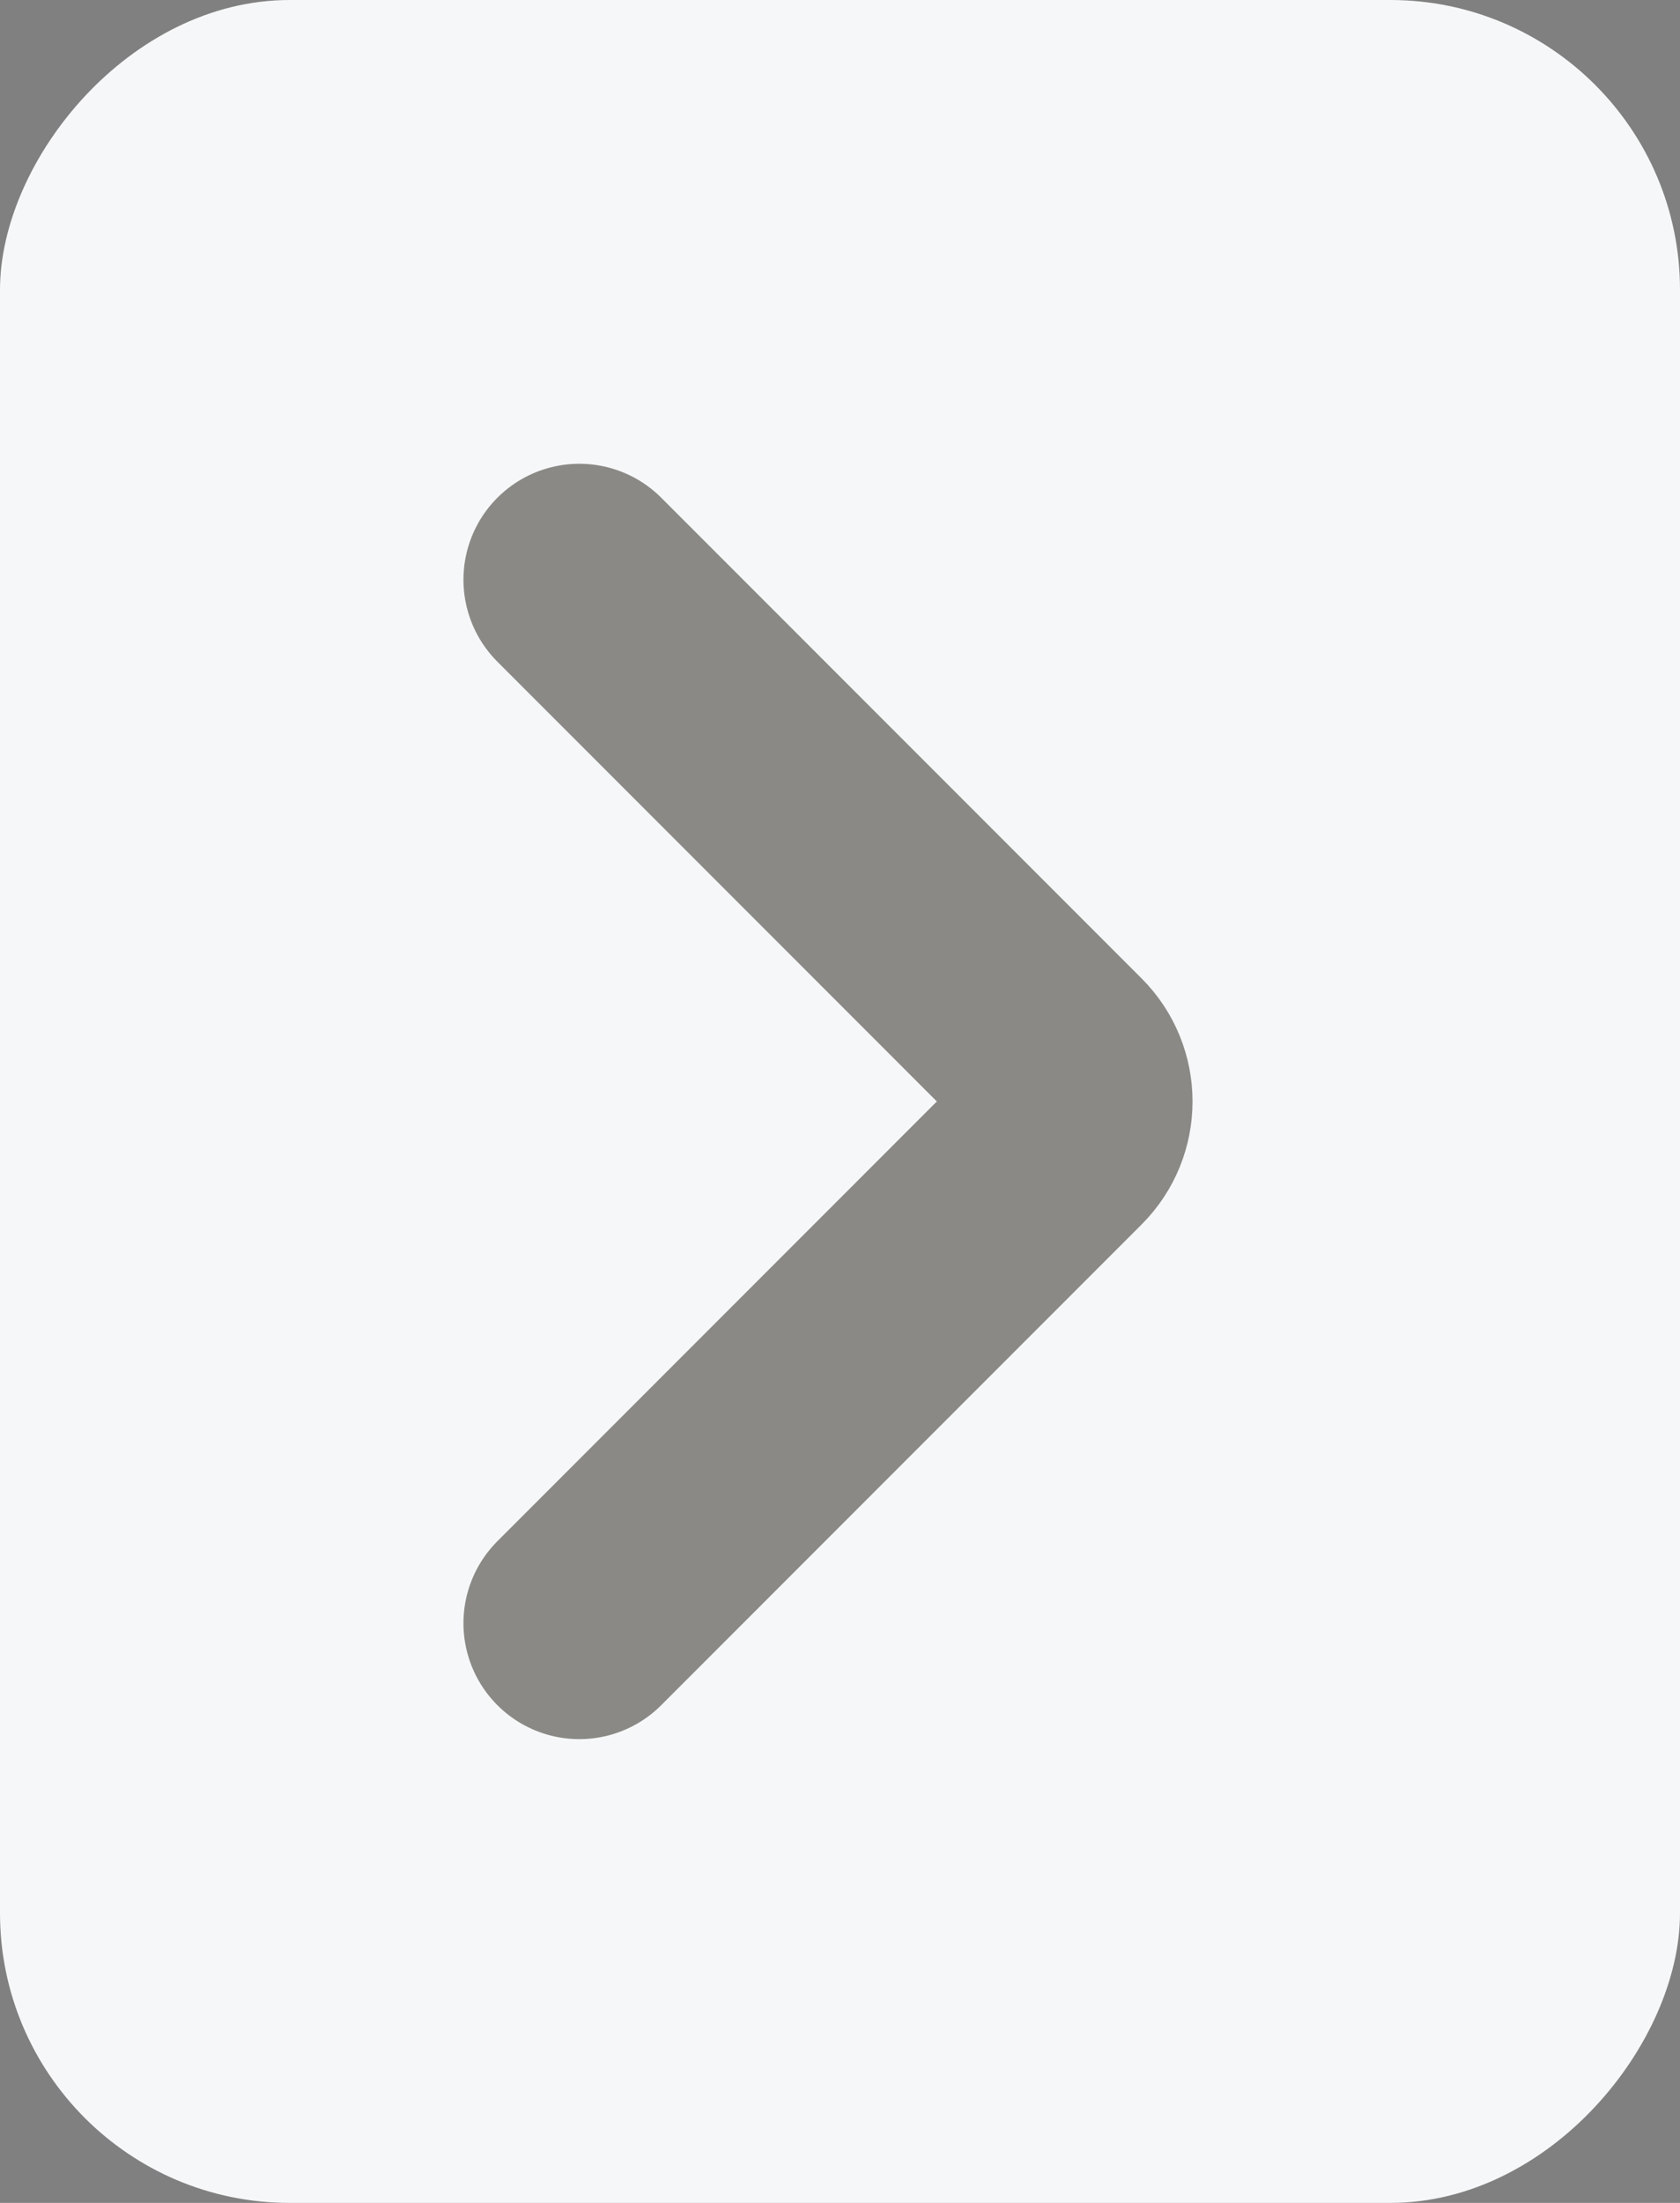 <svg width="29" height="38" viewBox="0 0 29 38" fill="none" xmlns="http://www.w3.org/2000/svg">
<rect x="0" y="0" width="29" height="38" fill="#808080" stroke="none"/>
<rect width="29" height="38" rx="5" transform="matrix(-1 0 0 1 29 0)" fill="#F6F7F8"/>
<path opacity="0.5" d="M10 10L18.293 18.293C18.683 18.683 18.683 19.317 18.293 19.707L10 28" stroke="#1F1C15" stroke-width="4" stroke-linecap="round"/>
</svg>
